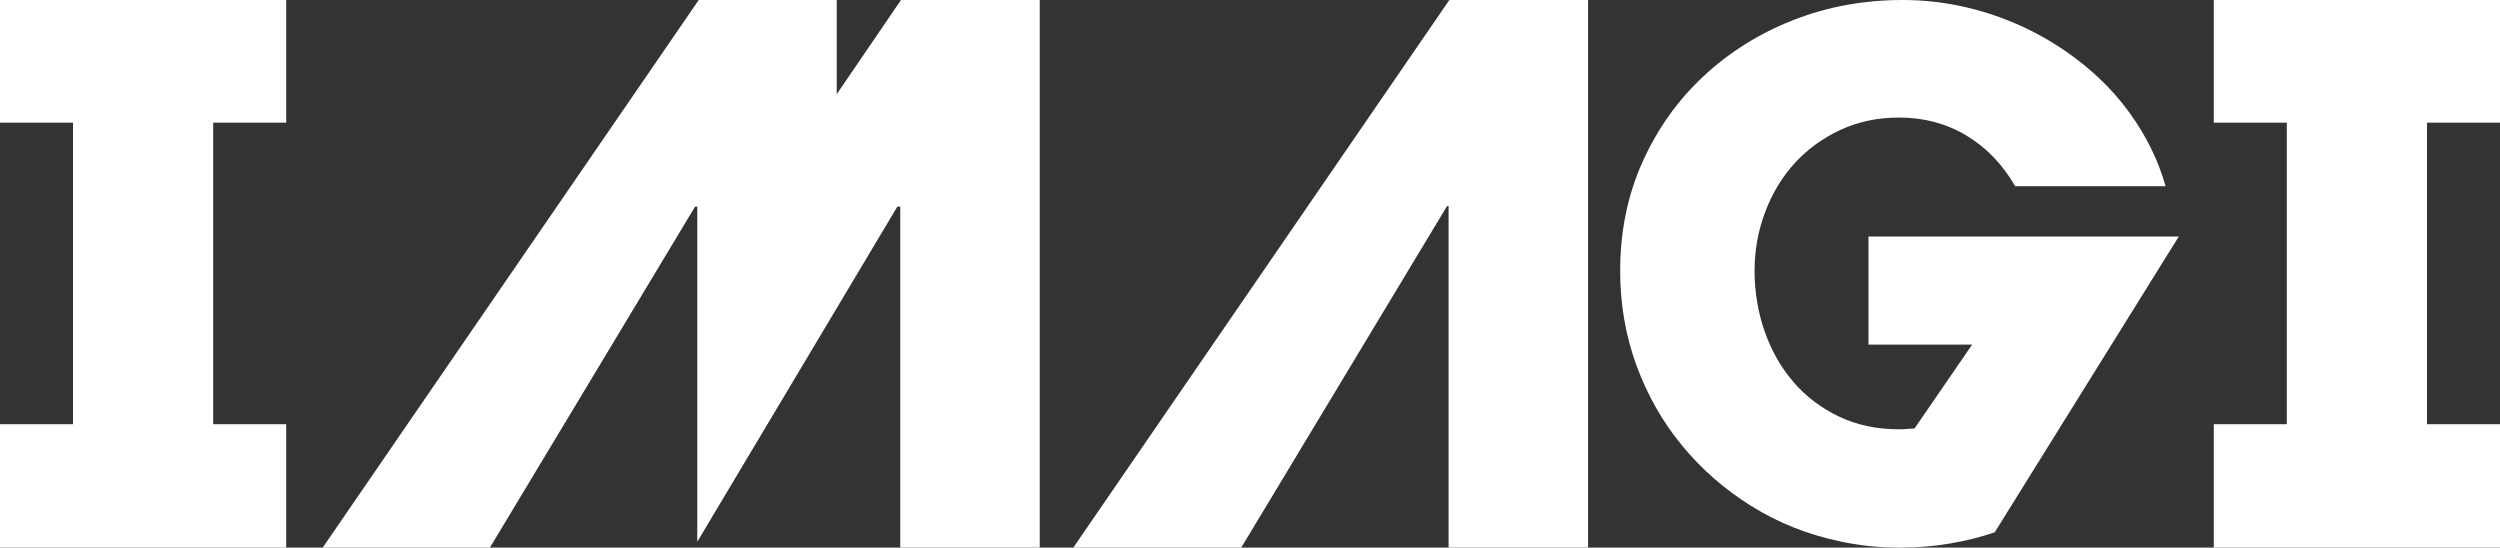 <?xml version="1.0" encoding="UTF-8"?>
<svg id="Layer_2" data-name="Layer 2" xmlns="http://www.w3.org/2000/svg" viewBox="0 0 1079.99 236.57">
  <rect x="0" y="0" width="1079.99" height="236.57" fill="#333333" stroke="none"/>
  <defs>
    <style>
      .cls-1 {
        fill: #fff;
        stroke-width: 0px;
      }
    </style>
  </defs>
  <g id="Layer_1-2" data-name="Layer 1-2">
    <path class="cls-1" d="m92.1,52.99v130.27h31.54v53.31H0v-53.31h31.54V52.99H0V0h123.64v52.99h-31.54ZM449.16,0v236.57h-60.25V89.26h-1.26l-86.43,144.78V89.26h-.95l-88.63,147.3h-72.23L301.85,0h59.61v40.69L389.23,0h59.93Zm236.88,0v236.57h-60.25V88.95h-.63l-88.95,147.62h-72.55L626.11,0h59.93Zm255.17,102.2l-79.49,127.74c-6.1,2.1-12.62,3.74-19.56,4.89-6.94,1.16-14.09,1.74-21.45,1.74-9.25,0-18.09-.95-26.49-2.84-13.67-2.94-26.23-7.99-37.69-15.14s-21.4-15.82-29.81-26.02c-8.41-10.2-14.98-21.71-19.71-34.54-4.73-12.83-7.1-26.5-7.1-41,0-17.03,3.2-32.7,9.62-47,6.41-14.3,15.19-26.65,26.34-37.06,11.14-10.41,24.08-18.5,38.8-24.29C789.38,2.9,805.16,0,821.98,0,831.44,0,840.8,1.1,850.05,3.31c9.25,2.21,18.14,5.42,26.65,9.62,8.52,4.21,16.51,9.36,23.97,15.46,7.46,6.1,13.93,12.93,19.4,20.5,7.15,9.89,12.3,20.4,15.46,31.54h-64.98c-5.47-9.46-12.51-16.77-21.13-21.92-8.63-5.15-18.3-7.73-29.02-7.73-9.26,0-17.72,1.79-25.39,5.36-7.68,3.58-14.25,8.36-19.71,14.35-5.47,5.99-9.73,13.04-12.77,21.13-3.05,8.1-4.57,16.56-4.57,25.39s1.47,18.03,4.42,26.34c2.94,8.31,7.1,15.56,12.46,21.77,5.36,6.2,11.88,11.15,19.56,14.82,7.68,3.68,16.35,5.52,26.02,5.52,1.26,0,2.41-.05,3.47-.16,1.05-.1,2.1-.16,3.15-.16l24.92-36.27h-44.79v-46.68h134.05-.01Zm107.24-49.21v130.27h31.54v53.31h-123.64v-53.31h31.54V52.99h-31.54V0h123.64v52.99s-31.54,0-31.54,0Z"/>
  </g>
</svg>